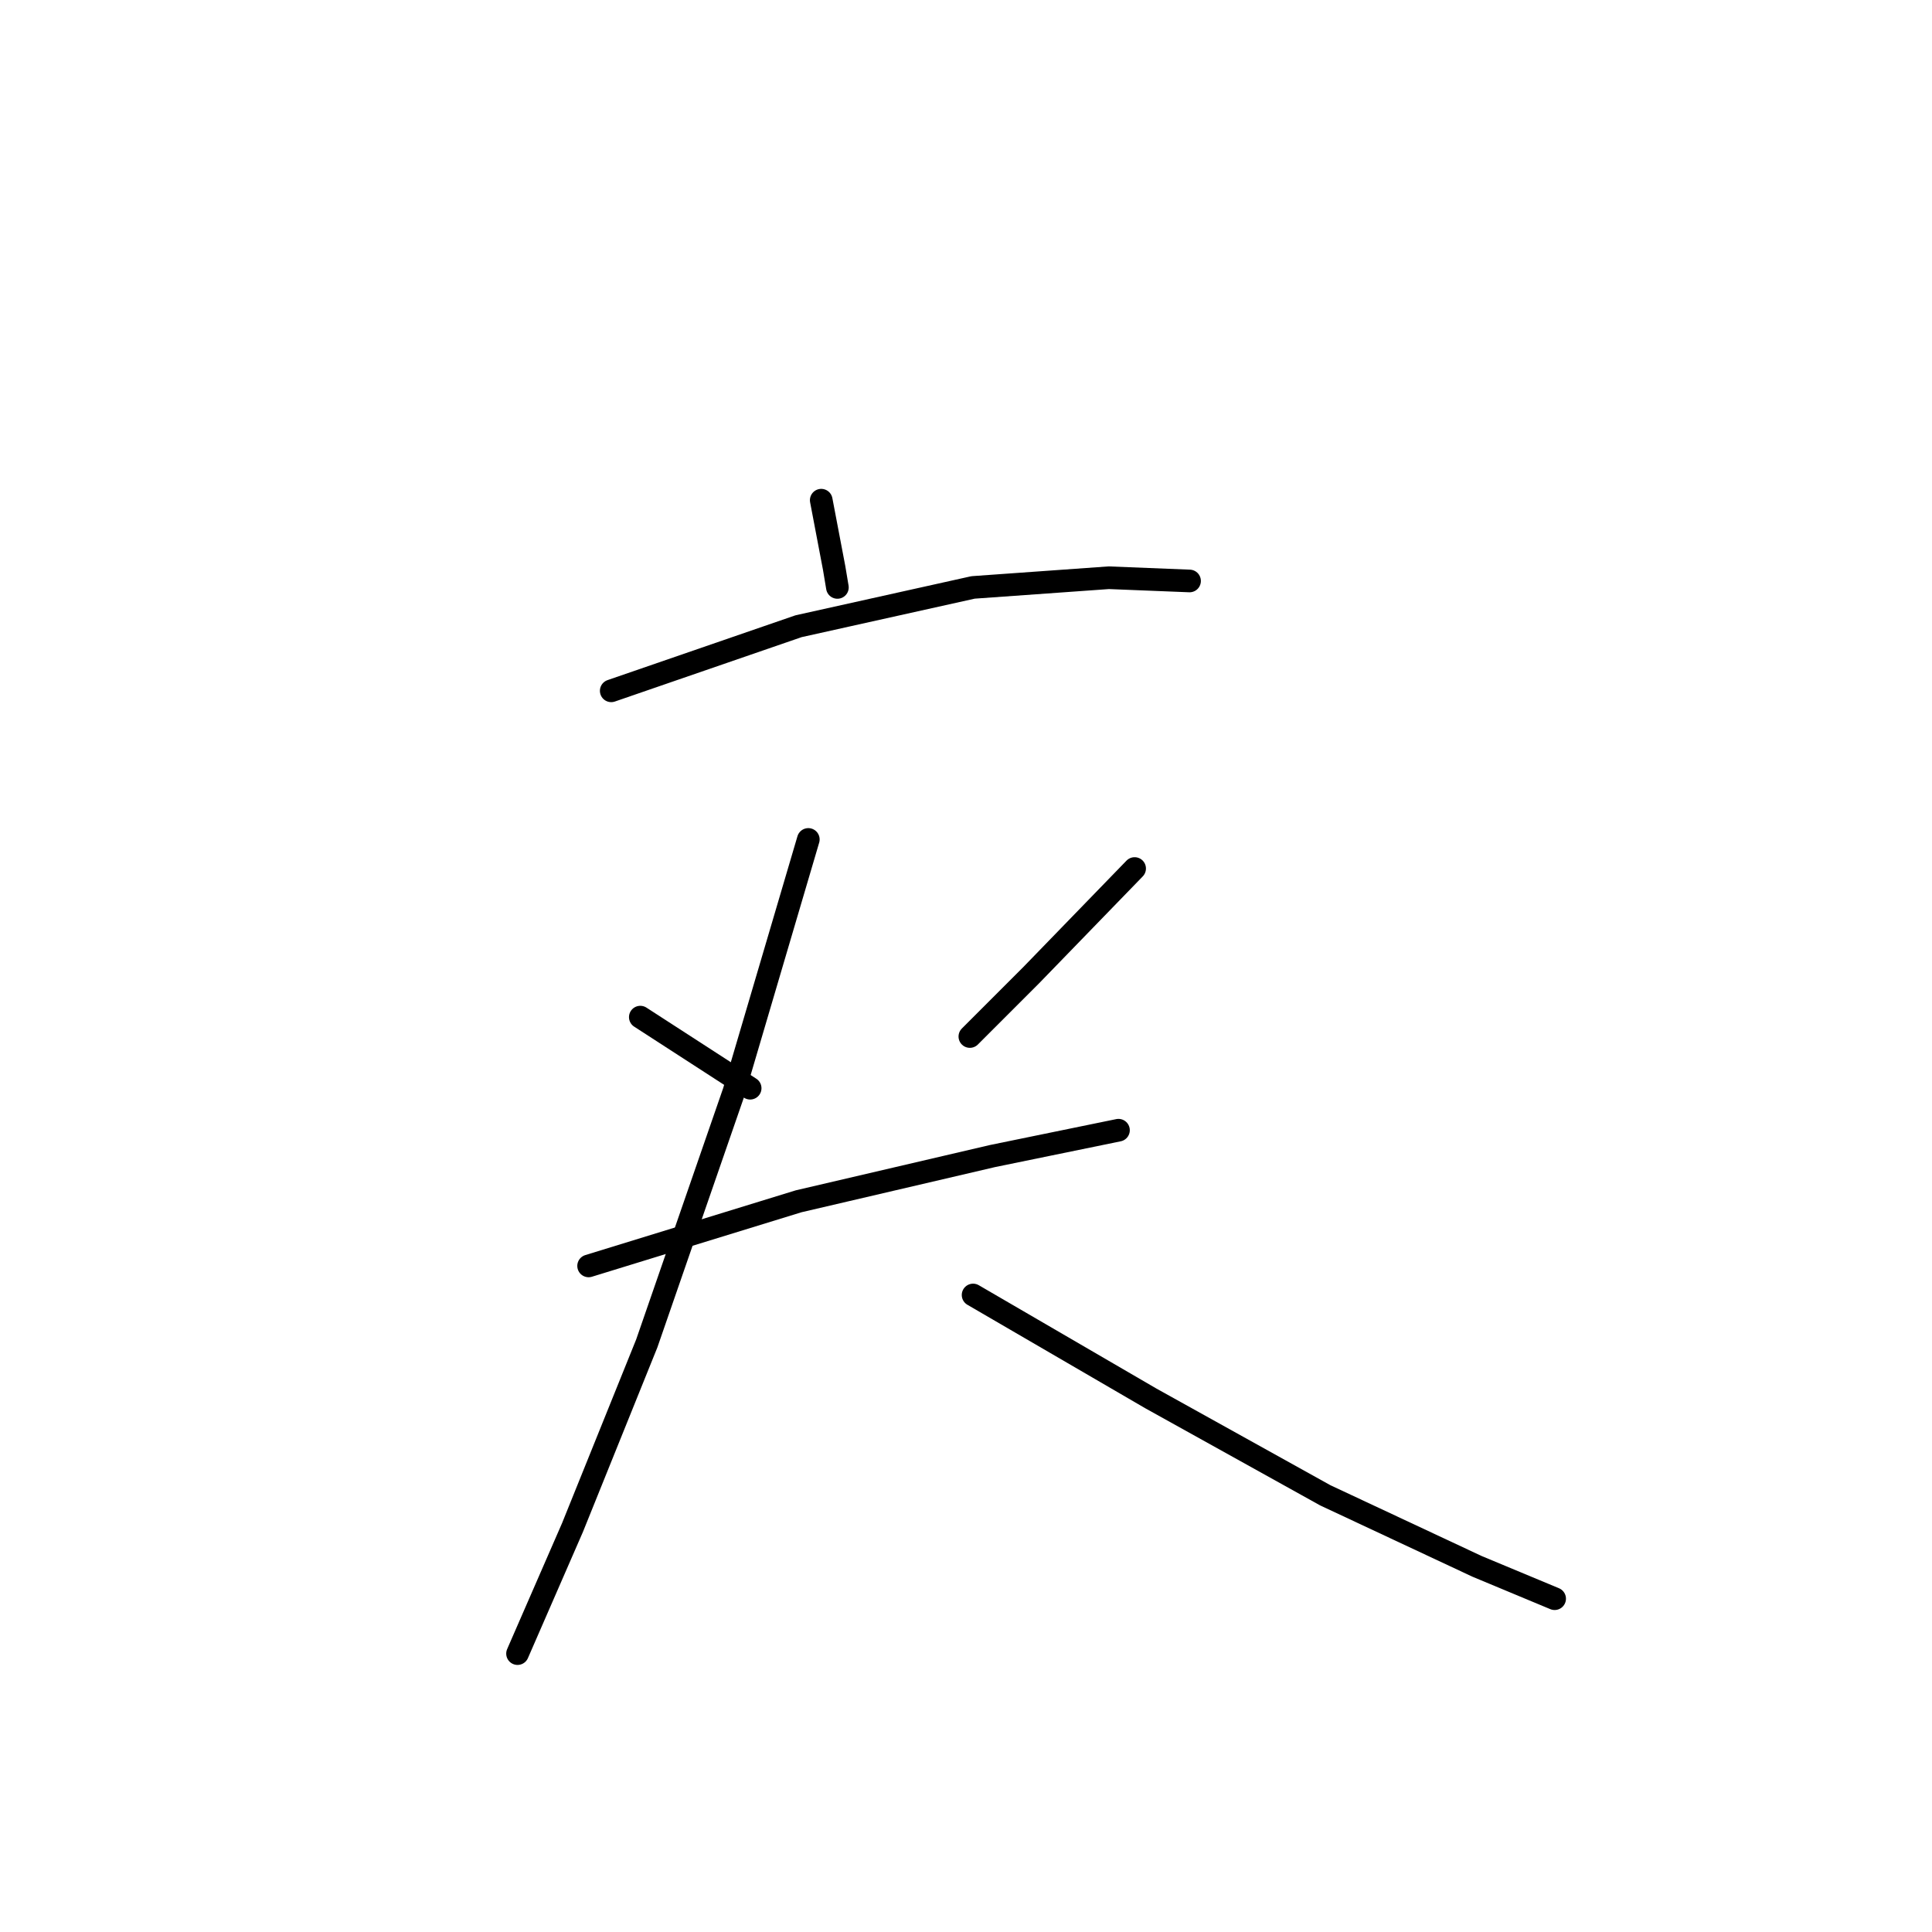 <?xml version="1.0" standalone="no"?>
    <svg width="256" height="256" xmlns="http://www.w3.org/2000/svg" version="1.1">
    <polyline stroke="black" stroke-width="3" stroke-linecap="round" fill="transparent" stroke-linejoin="round" points="108.818 66.278 110.53 75.269 110.959 77.837 110.959 77.837 " />
        <polyline stroke="black" stroke-width="3" stroke-linecap="round" fill="transparent" stroke-linejoin="round" points="80.991 91.537 105.821 82.975 128.939 77.837 146.92 76.553 157.622 76.981 157.622 76.981 " />
        <polyline stroke="black" stroke-width="3" stroke-linecap="round" fill="transparent" stroke-linejoin="round" points="84.844 134.775 99.4 144.194 99.4 144.194 " />
        <polyline stroke="black" stroke-width="3" stroke-linecap="round" fill="transparent" stroke-linejoin="round" points="150.344 115.083 136.645 129.21 128.511 137.344 128.511 137.344 " />
        <polyline stroke="black" stroke-width="3" stroke-linecap="round" fill="transparent" stroke-linejoin="round" points="77.994 167.74 105.821 159.178 131.508 153.184 148.204 149.759 148.204 149.759 " />
        <polyline stroke="black" stroke-width="3" stroke-linecap="round" fill="transparent" stroke-linejoin="round" points="107.106 111.23 97.259 144.622 85.7 178.014 75.854 202.416 68.576 219.112 68.576 219.112 " />
        <polyline stroke="black" stroke-width="3" stroke-linecap="round" fill="transparent" stroke-linejoin="round" points="128.939 171.593 152.485 185.292 175.603 198.135 195.724 207.554 205.998 211.835 205.998 211.835 " />
        </svg>